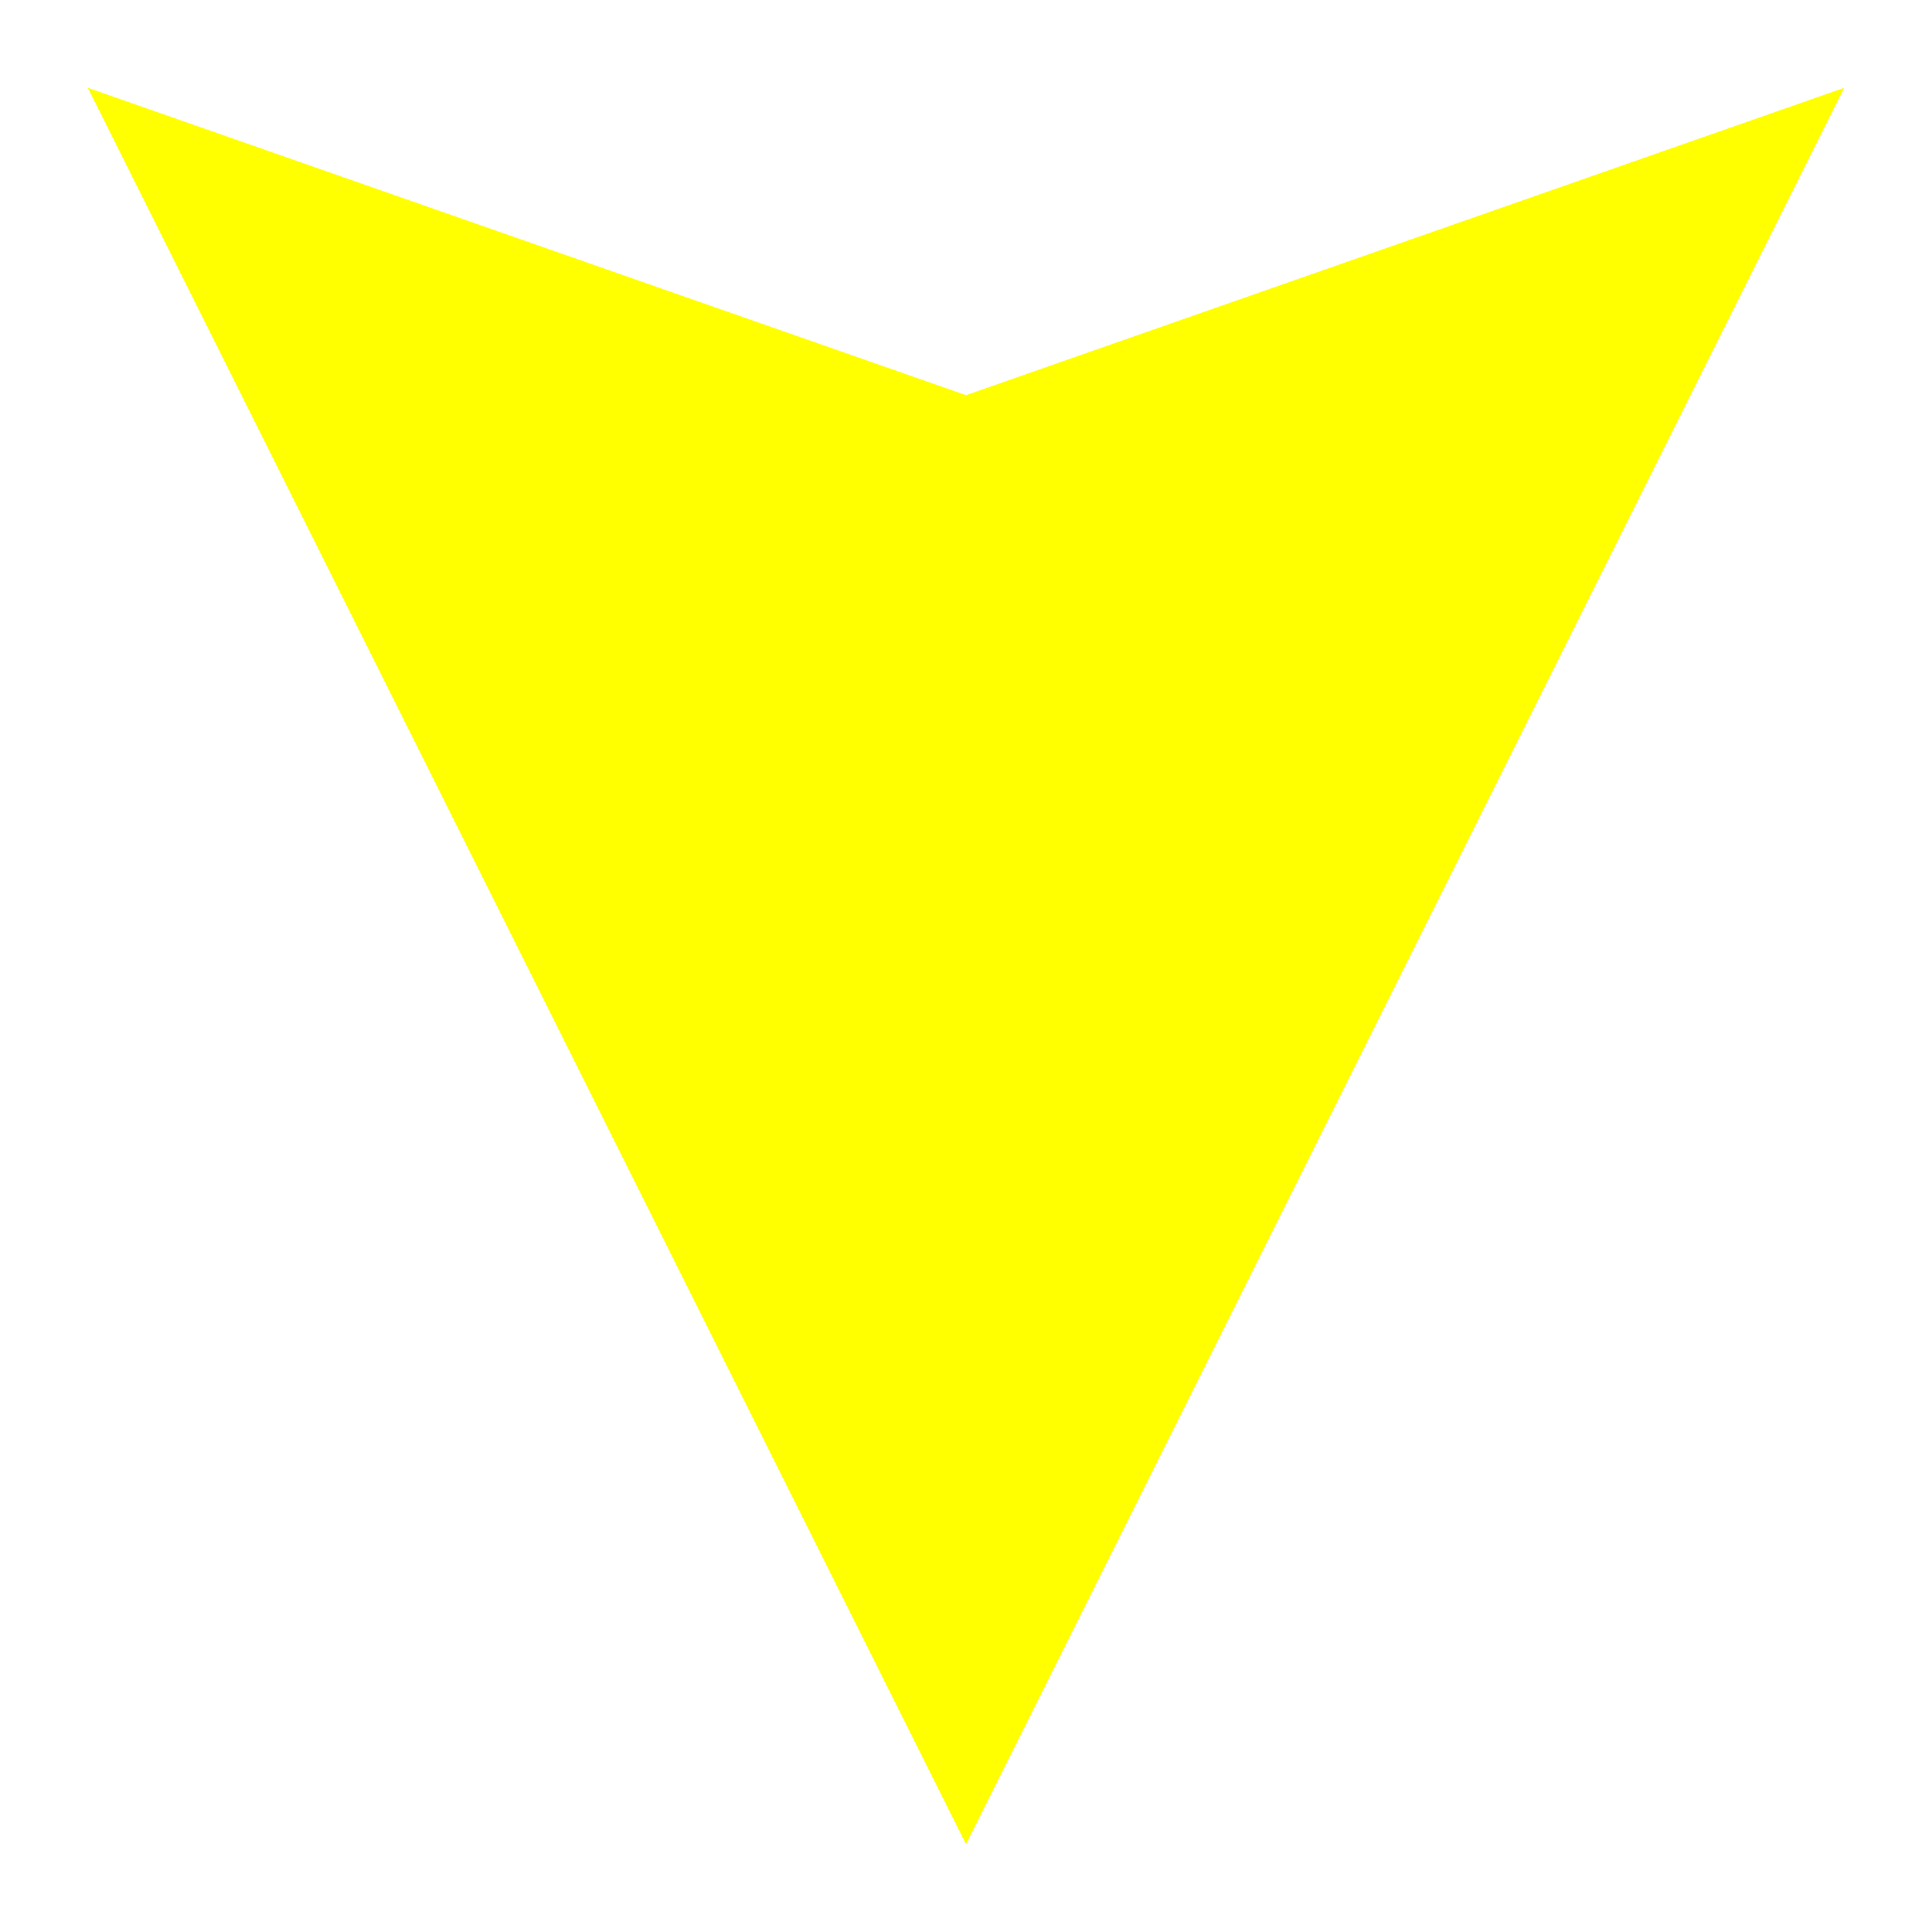 <svg width="88" height="88" viewBox="0 0 88 88" fill="none" xmlns="http://www.w3.org/2000/svg">
<g clip-path="url(#clip0_272_44)" filter="url(#filter0_d_272_44)">
<path d="M40 80L0 6.99382e-06L40 14L80 0L40 80Z" fill="#FFFF00"/>
</g>
<defs>
<filter id="filter0_d_272_44" x="0" y="0" width="88" height="88" filterUnits="userSpaceOnUse" color-interpolation-filters="sRGB">
<feFlood flood-opacity="0" result="BackgroundImageFix"/>
<feColorMatrix in="SourceAlpha" type="matrix" values="0 0 0 0 0 0 0 0 0 0 0 0 0 0 0 0 0 0 127 0" result="hardAlpha"/>
<feOffset dx="4" dy="4"/>
<feGaussianBlur stdDeviation="2"/>
<feComposite in2="hardAlpha" operator="out"/>
<feColorMatrix type="matrix" values="0 0 0 0 0 0 0 0 0 0 0 0 0 0 0 0 0 0 0.5 0"/>
<feBlend mode="normal" in2="BackgroundImageFix" result="effect1_dropShadow_272_44"/>
<feBlend mode="normal" in="SourceGraphic" in2="effect1_dropShadow_272_44" result="shape"/>
</filter>
<clipPath id="clip0_272_44">
<rect width="80" height="80" fill="white"/>
</clipPath>
</defs>
</svg>
